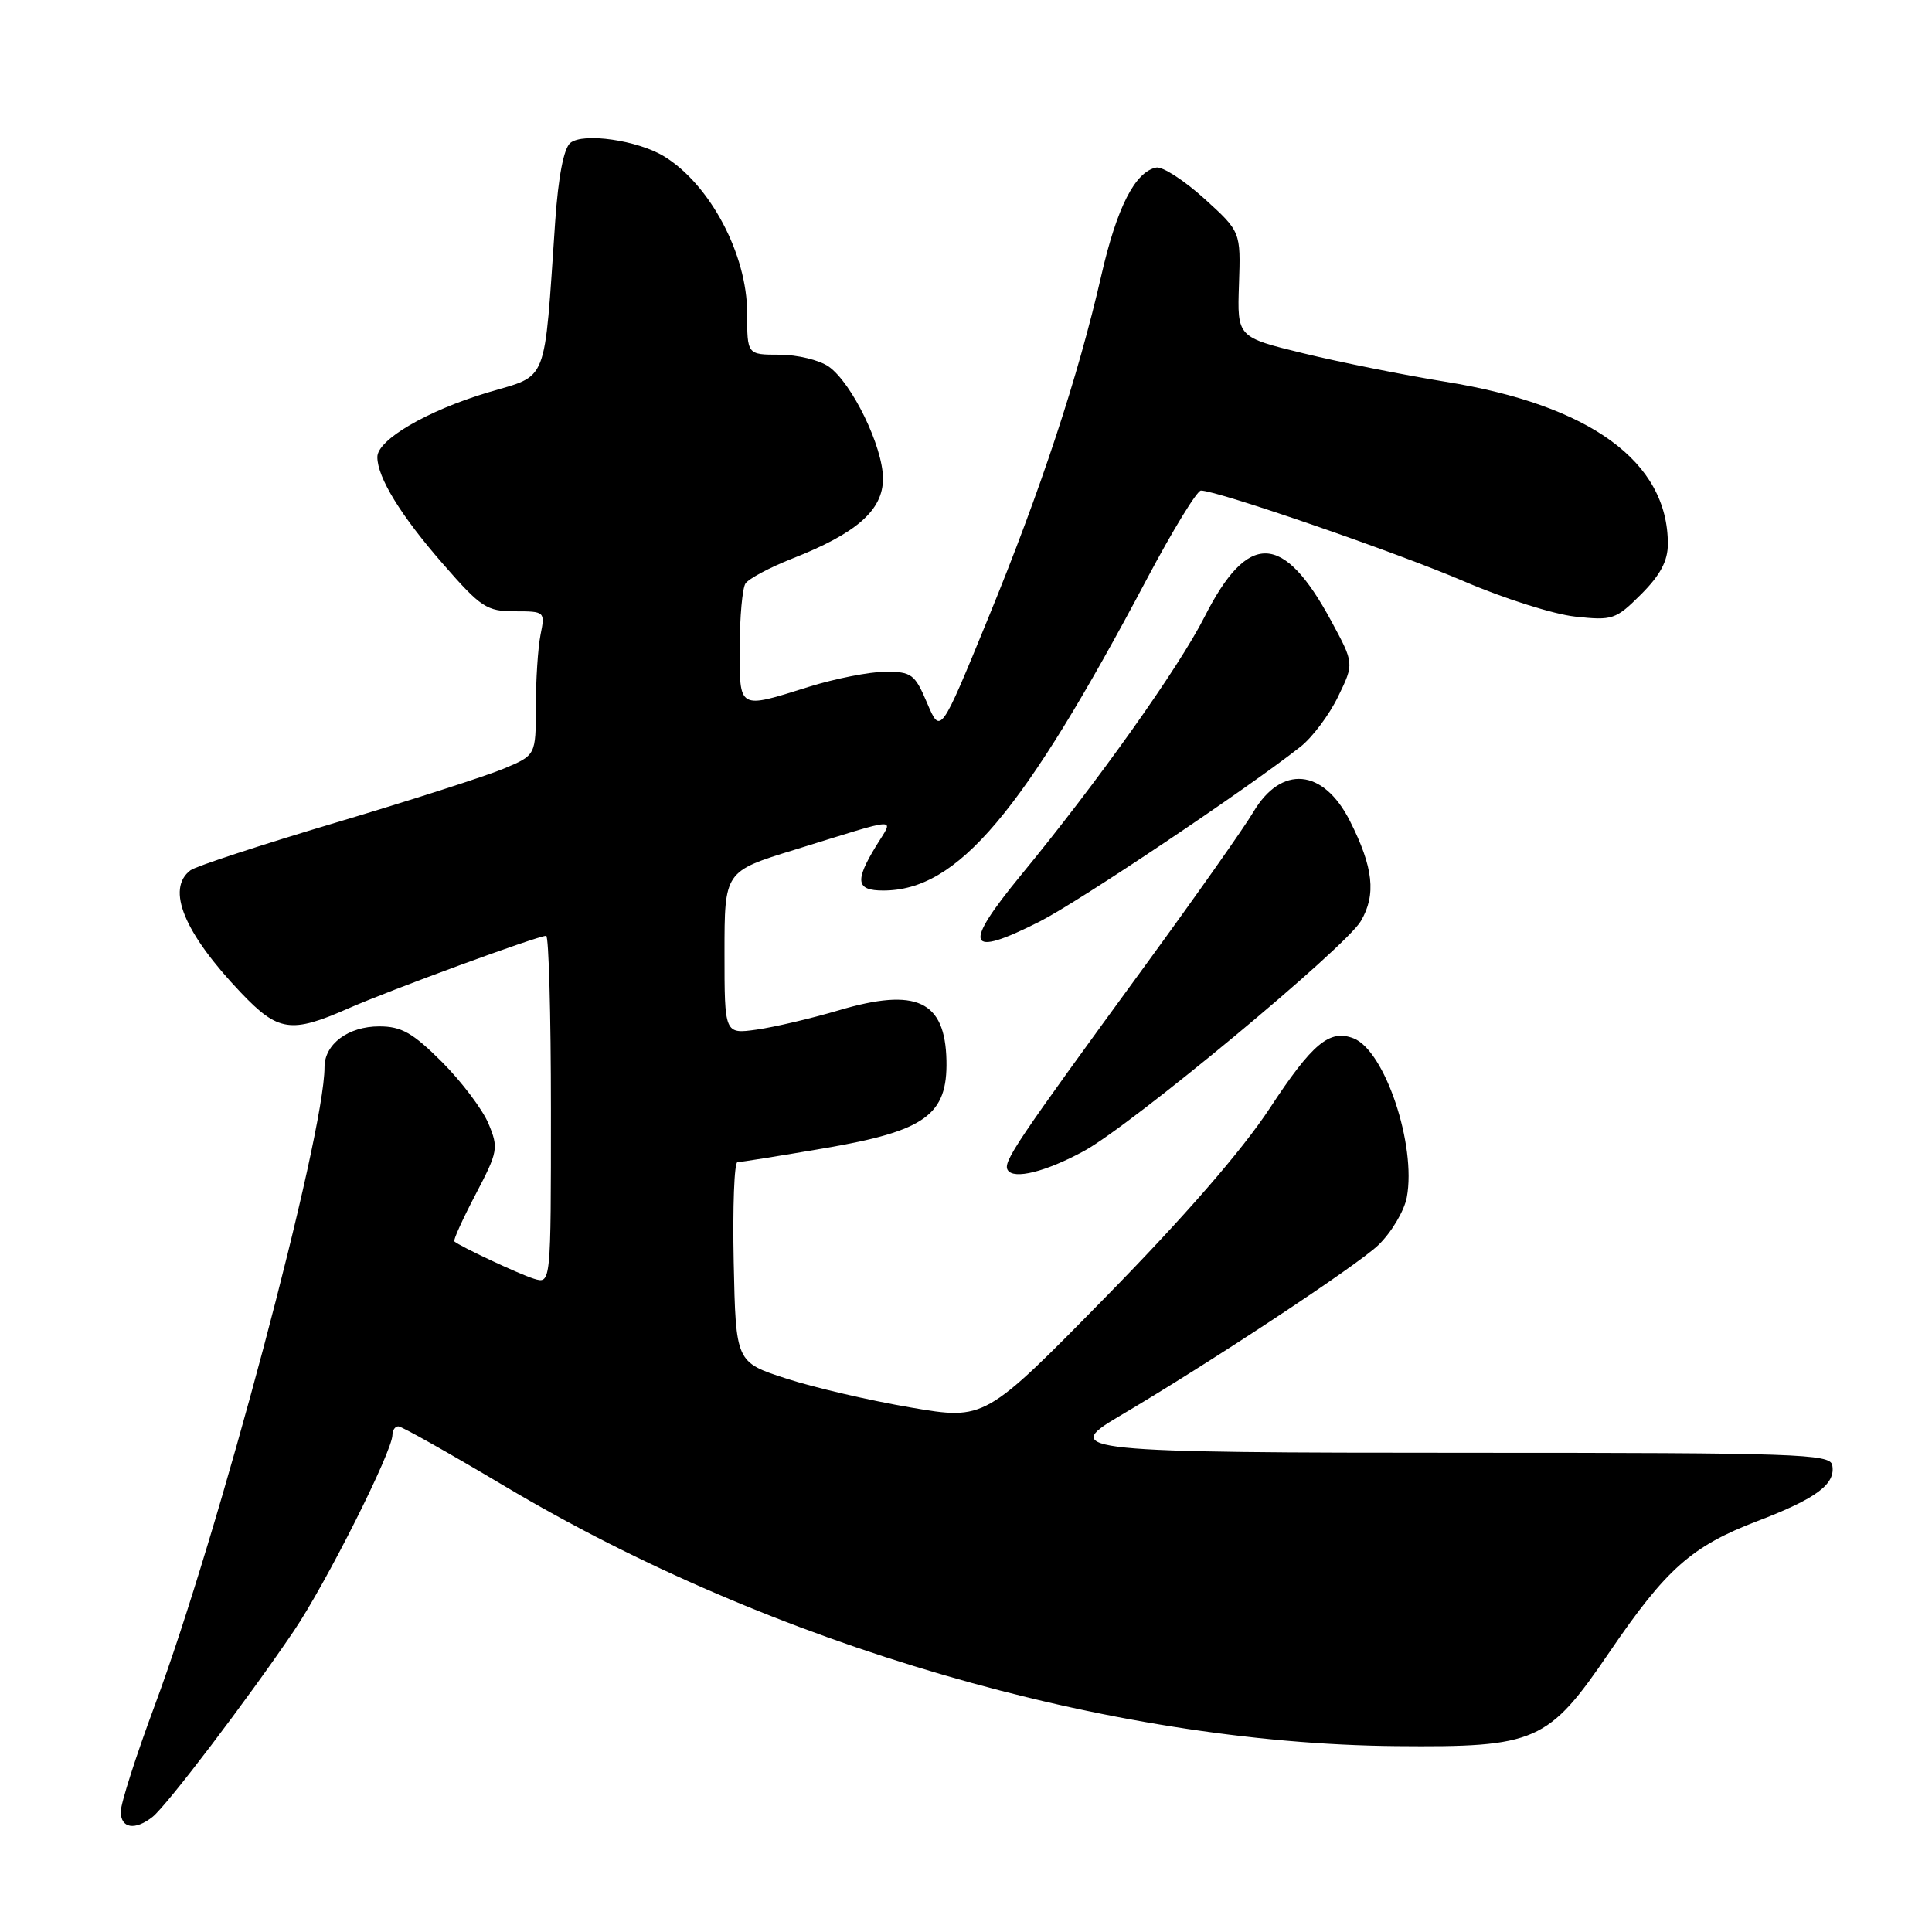 <?xml version="1.0" encoding="UTF-8" standalone="no"?>
<!DOCTYPE svg PUBLIC "-//W3C//DTD SVG 1.1//EN" "http://www.w3.org/Graphics/SVG/1.1/DTD/svg11.dtd" >
<svg xmlns="http://www.w3.org/2000/svg" xmlns:xlink="http://www.w3.org/1999/xlink" version="1.1" viewBox="0 0 256 256">
 <g >
 <path fill="currentColor"
d=" M 20.21 240.75 C 22.08 239.28 32.78 225.20 38.93 216.12 C 43.20 209.81 52.00 192.32 52.00 190.13 C 52.00 189.51 52.35 189.00 52.79 189.00 C 53.22 189.00 59.58 192.58 66.92 196.95 C 102.21 217.98 146.95 231.02 185.00 231.37 C 203.57 231.54 205.12 230.86 213.25 218.93 C 220.79 207.86 224.16 204.88 232.84 201.56 C 240.70 198.56 243.27 196.64 242.78 194.13 C 242.50 192.65 238.06 192.50 194.98 192.50 C 142.89 192.50 140.49 192.26 148.15 187.75 C 160.05 180.75 179.86 167.67 182.65 164.97 C 184.38 163.29 186.07 160.45 186.41 158.65 C 187.70 151.74 183.49 139.17 179.34 137.58 C 176.17 136.36 173.90 138.25 168.27 146.82 C 164.54 152.49 157.00 161.16 146.53 171.84 C 130.50 188.18 130.50 188.18 120.67 186.50 C 115.27 185.58 107.84 183.86 104.17 182.66 C 97.50 180.50 97.50 180.50 97.22 167.25 C 97.07 159.96 97.29 154.00 97.72 153.99 C 98.15 153.99 103.38 153.15 109.34 152.13 C 122.62 149.85 125.56 147.73 125.41 140.52 C 125.24 132.59 121.43 130.82 111.14 133.87 C 107.49 134.95 102.59 136.10 100.25 136.43 C 96.00 137.02 96.00 137.02 96.00 126.24 C 96.00 115.46 96.00 115.46 105.25 112.61 C 119.68 108.15 118.45 108.21 116.07 112.12 C 113.24 116.76 113.44 118.00 117.03 118.00 C 126.89 118.00 135.48 107.84 152.02 76.62 C 155.41 70.23 158.61 65.00 159.13 65.00 C 161.32 65.00 185.24 73.26 194.02 77.04 C 199.23 79.29 205.85 81.39 208.71 81.70 C 213.67 82.24 214.10 82.10 217.46 78.74 C 220.01 76.19 221.00 74.32 221.00 72.07 C 221.00 61.17 210.70 53.67 191.50 50.58 C 186.00 49.69 177.55 48.00 172.72 46.82 C 163.93 44.68 163.93 44.68 164.17 37.69 C 164.41 30.70 164.41 30.70 159.56 26.30 C 156.89 23.89 154.03 22.04 153.21 22.20 C 150.40 22.76 147.99 27.49 145.93 36.50 C 142.84 49.99 137.93 64.87 130.91 81.98 C 124.62 97.33 124.62 97.33 122.85 93.16 C 121.22 89.32 120.79 89.00 117.29 89.01 C 115.21 89.02 110.65 89.92 107.16 91.01 C 97.76 93.96 98.00 94.10 98.02 85.75 C 98.02 81.76 98.37 77.97 98.77 77.33 C 99.18 76.69 101.99 75.19 105.01 74.00 C 113.53 70.65 117.00 67.59 117.00 63.42 C 117.00 59.21 112.89 50.74 109.80 48.57 C 108.56 47.71 105.63 47.00 103.28 47.00 C 99.00 47.00 99.00 47.00 99.00 41.47 C 99.00 33.71 94.09 24.45 88.00 20.72 C 84.49 18.58 77.26 17.54 75.57 18.94 C 74.70 19.66 73.98 23.41 73.57 29.29 C 72.06 51.30 72.74 49.59 64.66 52.00 C 56.59 54.42 50.00 58.27 50.00 60.56 C 50.00 63.26 53.11 68.33 58.72 74.75 C 63.72 80.49 64.50 81.00 68.21 81.00 C 72.20 81.00 72.24 81.04 71.62 84.12 C 71.28 85.84 71.00 90.13 71.00 93.66 C 71.00 100.07 71.00 100.07 66.75 101.85 C 64.41 102.83 54.40 106.05 44.50 109.00 C 34.60 111.95 25.94 114.79 25.25 115.31 C 21.97 117.77 24.37 123.61 31.95 131.56 C 36.86 136.71 38.57 136.96 46.13 133.63 C 51.69 131.18 71.25 124.00 72.37 124.00 C 72.71 124.00 73.00 134.38 73.00 147.07 C 73.00 170.13 73.00 170.13 70.75 169.44 C 68.76 168.82 60.99 165.18 60.20 164.49 C 60.03 164.35 61.30 161.54 63.02 158.26 C 65.99 152.60 66.08 152.12 64.72 148.87 C 63.93 146.99 61.16 143.32 58.57 140.72 C 54.69 136.85 53.20 136.00 50.25 136.00 C 46.14 136.00 43.00 138.34 43.00 141.40 C 43.00 150.45 28.93 203.35 20.49 226.02 C 18.02 232.66 16.00 238.97 16.00 240.05 C 16.00 242.27 17.87 242.59 20.21 240.75 Z  M 143.61 152.53 C 149.89 149.12 178.26 125.57 180.32 122.05 C 182.38 118.55 181.98 114.93 178.87 108.78 C 175.35 101.82 169.78 101.32 166.06 107.62 C 164.88 109.62 158.53 118.64 151.95 127.65 C 134.48 151.58 132.87 153.98 133.53 155.04 C 134.32 156.33 138.56 155.27 143.61 152.53 Z  M 137.78 122.10 C 142.93 119.49 165.19 104.57 172.33 98.94 C 173.89 97.71 176.13 94.73 177.30 92.31 C 179.44 87.91 179.44 87.91 176.37 82.24 C 170.03 70.52 165.37 70.38 159.62 81.71 C 156.20 88.48 145.38 103.70 135.30 115.94 C 127.47 125.47 128.09 127.01 137.78 122.10 Z "/>
</g>
</svg>